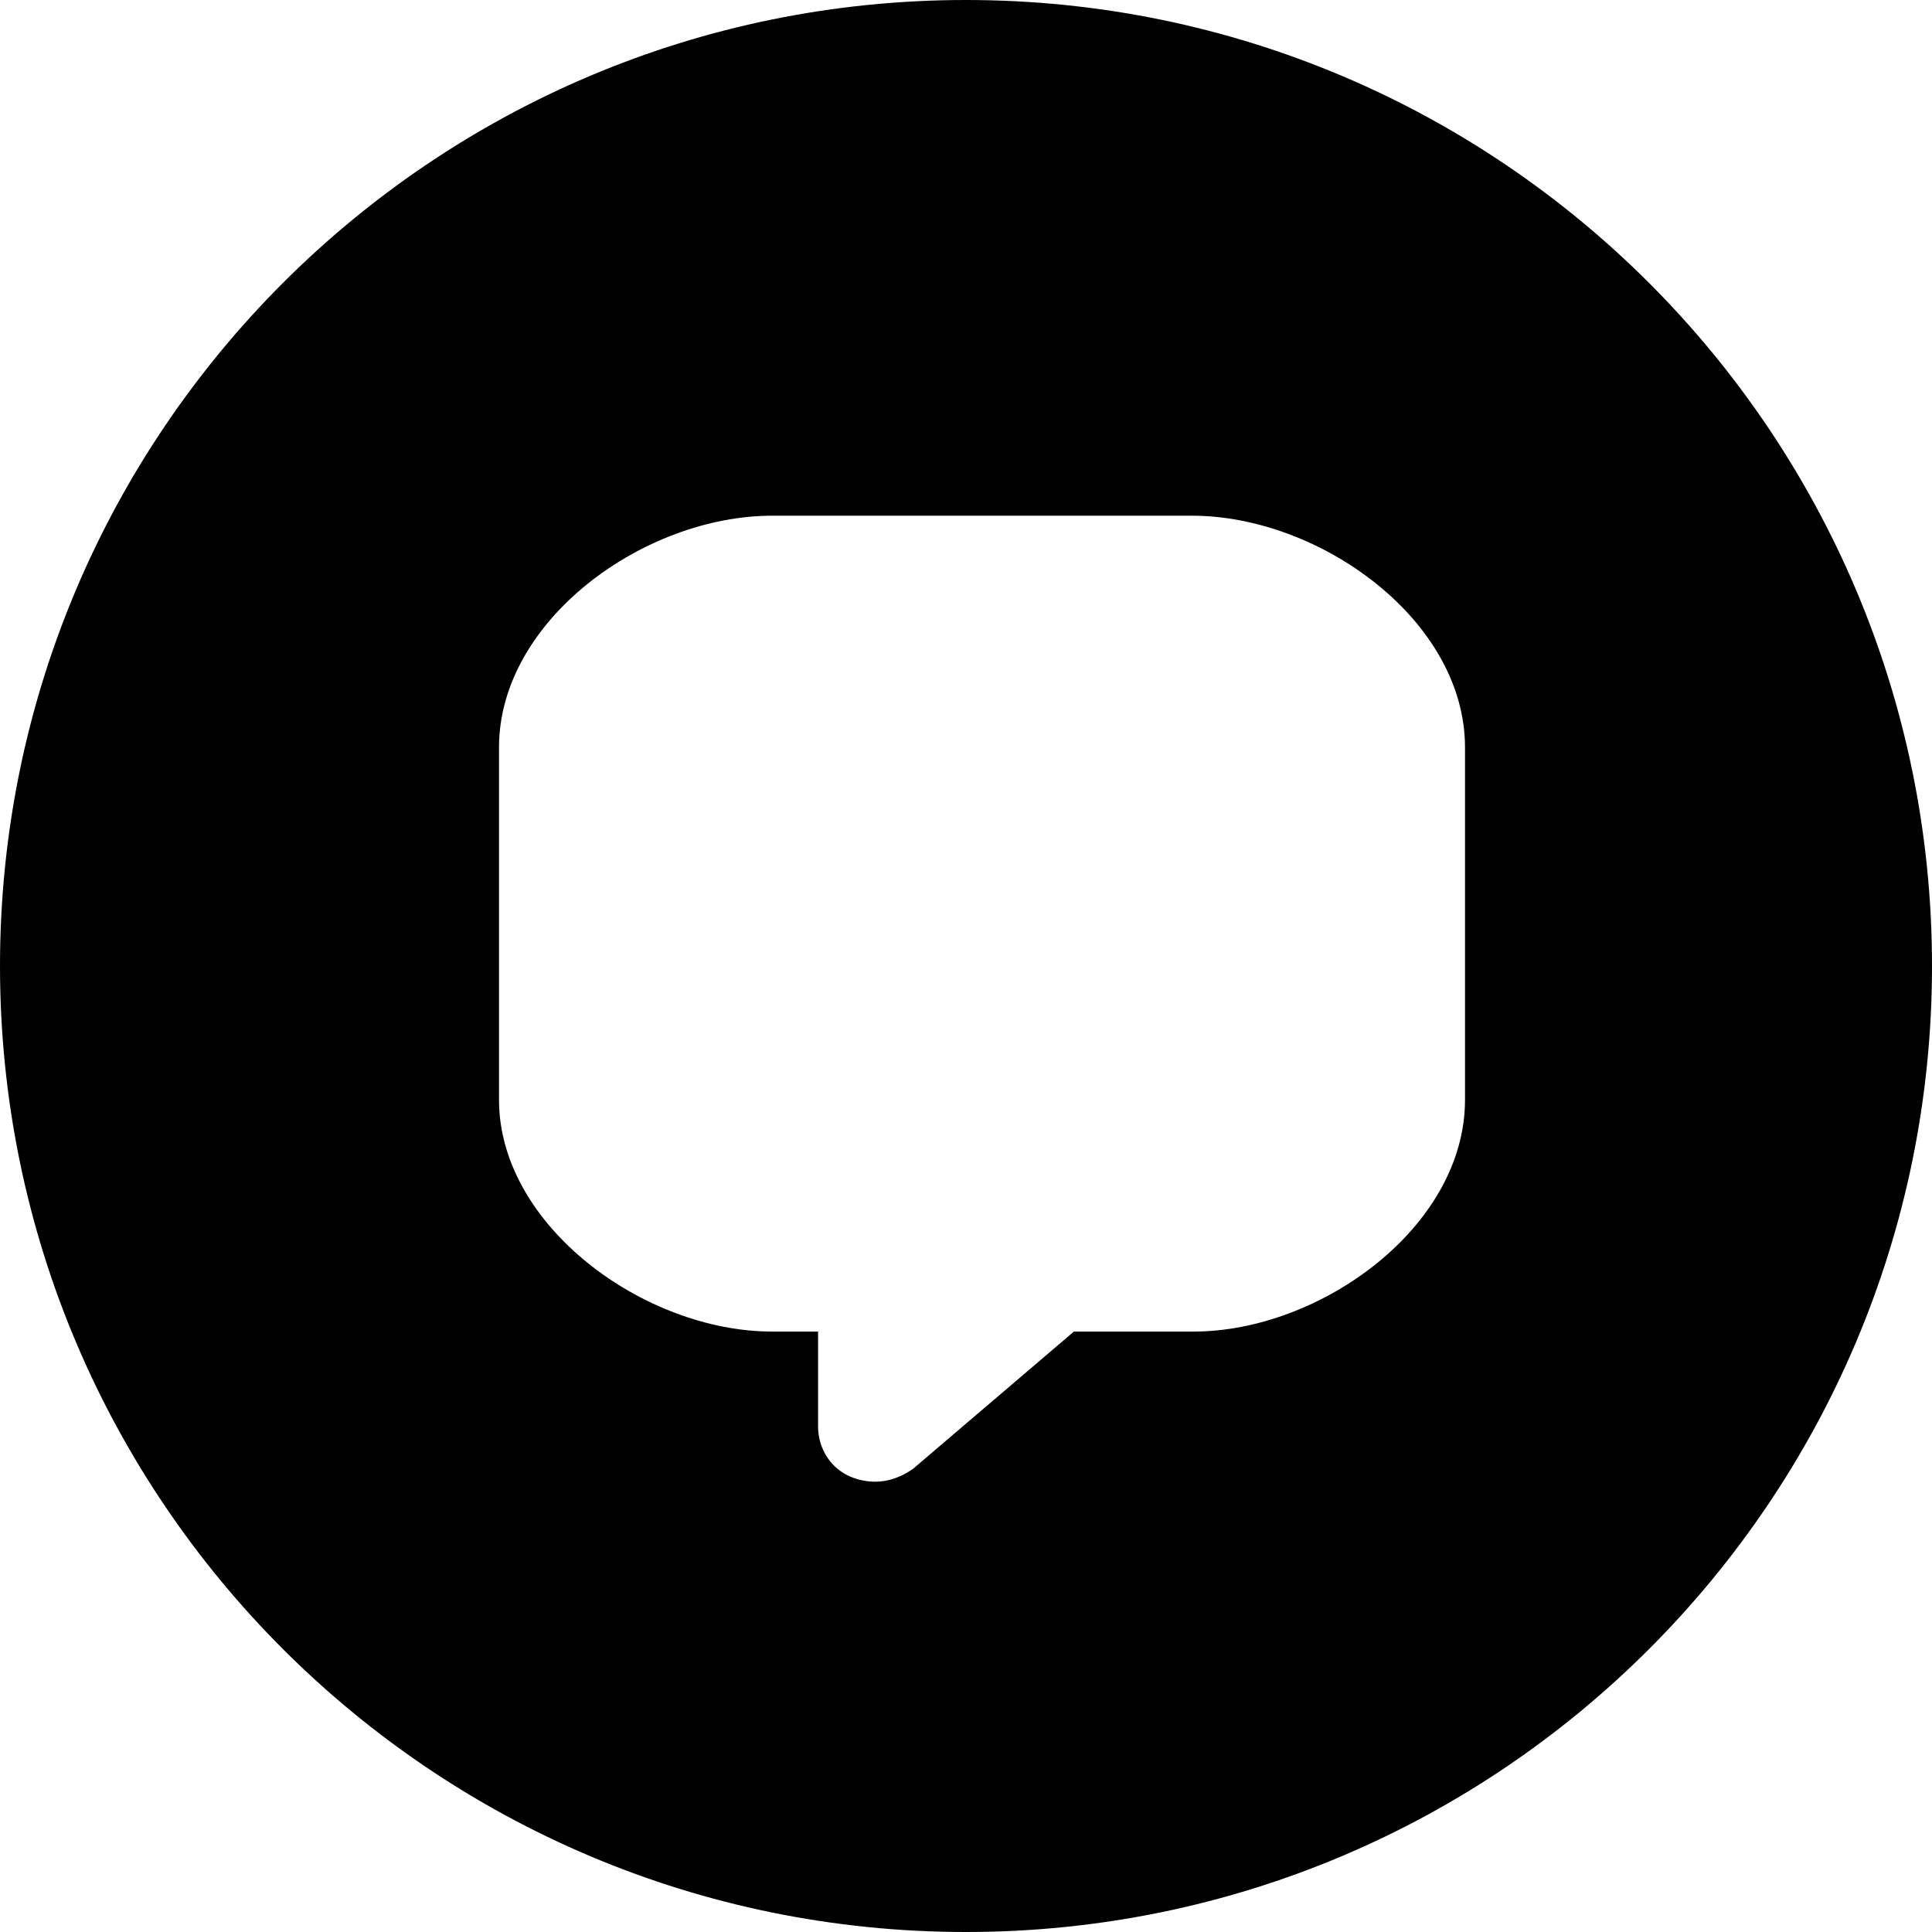 <svg width="14" height="14" viewBox="0 0 14 14" fill="none" xmlns="http://www.w3.org/2000/svg">
<path fill-rule="evenodd" clip-rule="evenodd" d="M7 14C10.866 14 14 10.866 14 7C14 3.134 10.866 0 7 0C3.134 0 0 3.134 0 7C0 10.866 3.134 14 7 14ZM6.344 10.737C6.284 10.737 6.225 10.726 6.166 10.702C6.023 10.643 5.928 10.501 5.928 10.335V9.649H5.595C4.668 9.649 3.616 8.881 3.616 7.97V6.722V5.416C3.616 4.494 4.668 3.737 5.595 3.737H8.637C9.564 3.737 10.616 4.494 10.616 5.416V6.722V7.97C10.616 8.893 9.564 9.649 8.649 9.649H7.782L6.617 10.643C6.534 10.702 6.439 10.737 6.344 10.737Z" fill="currentColor"/>
</svg>
